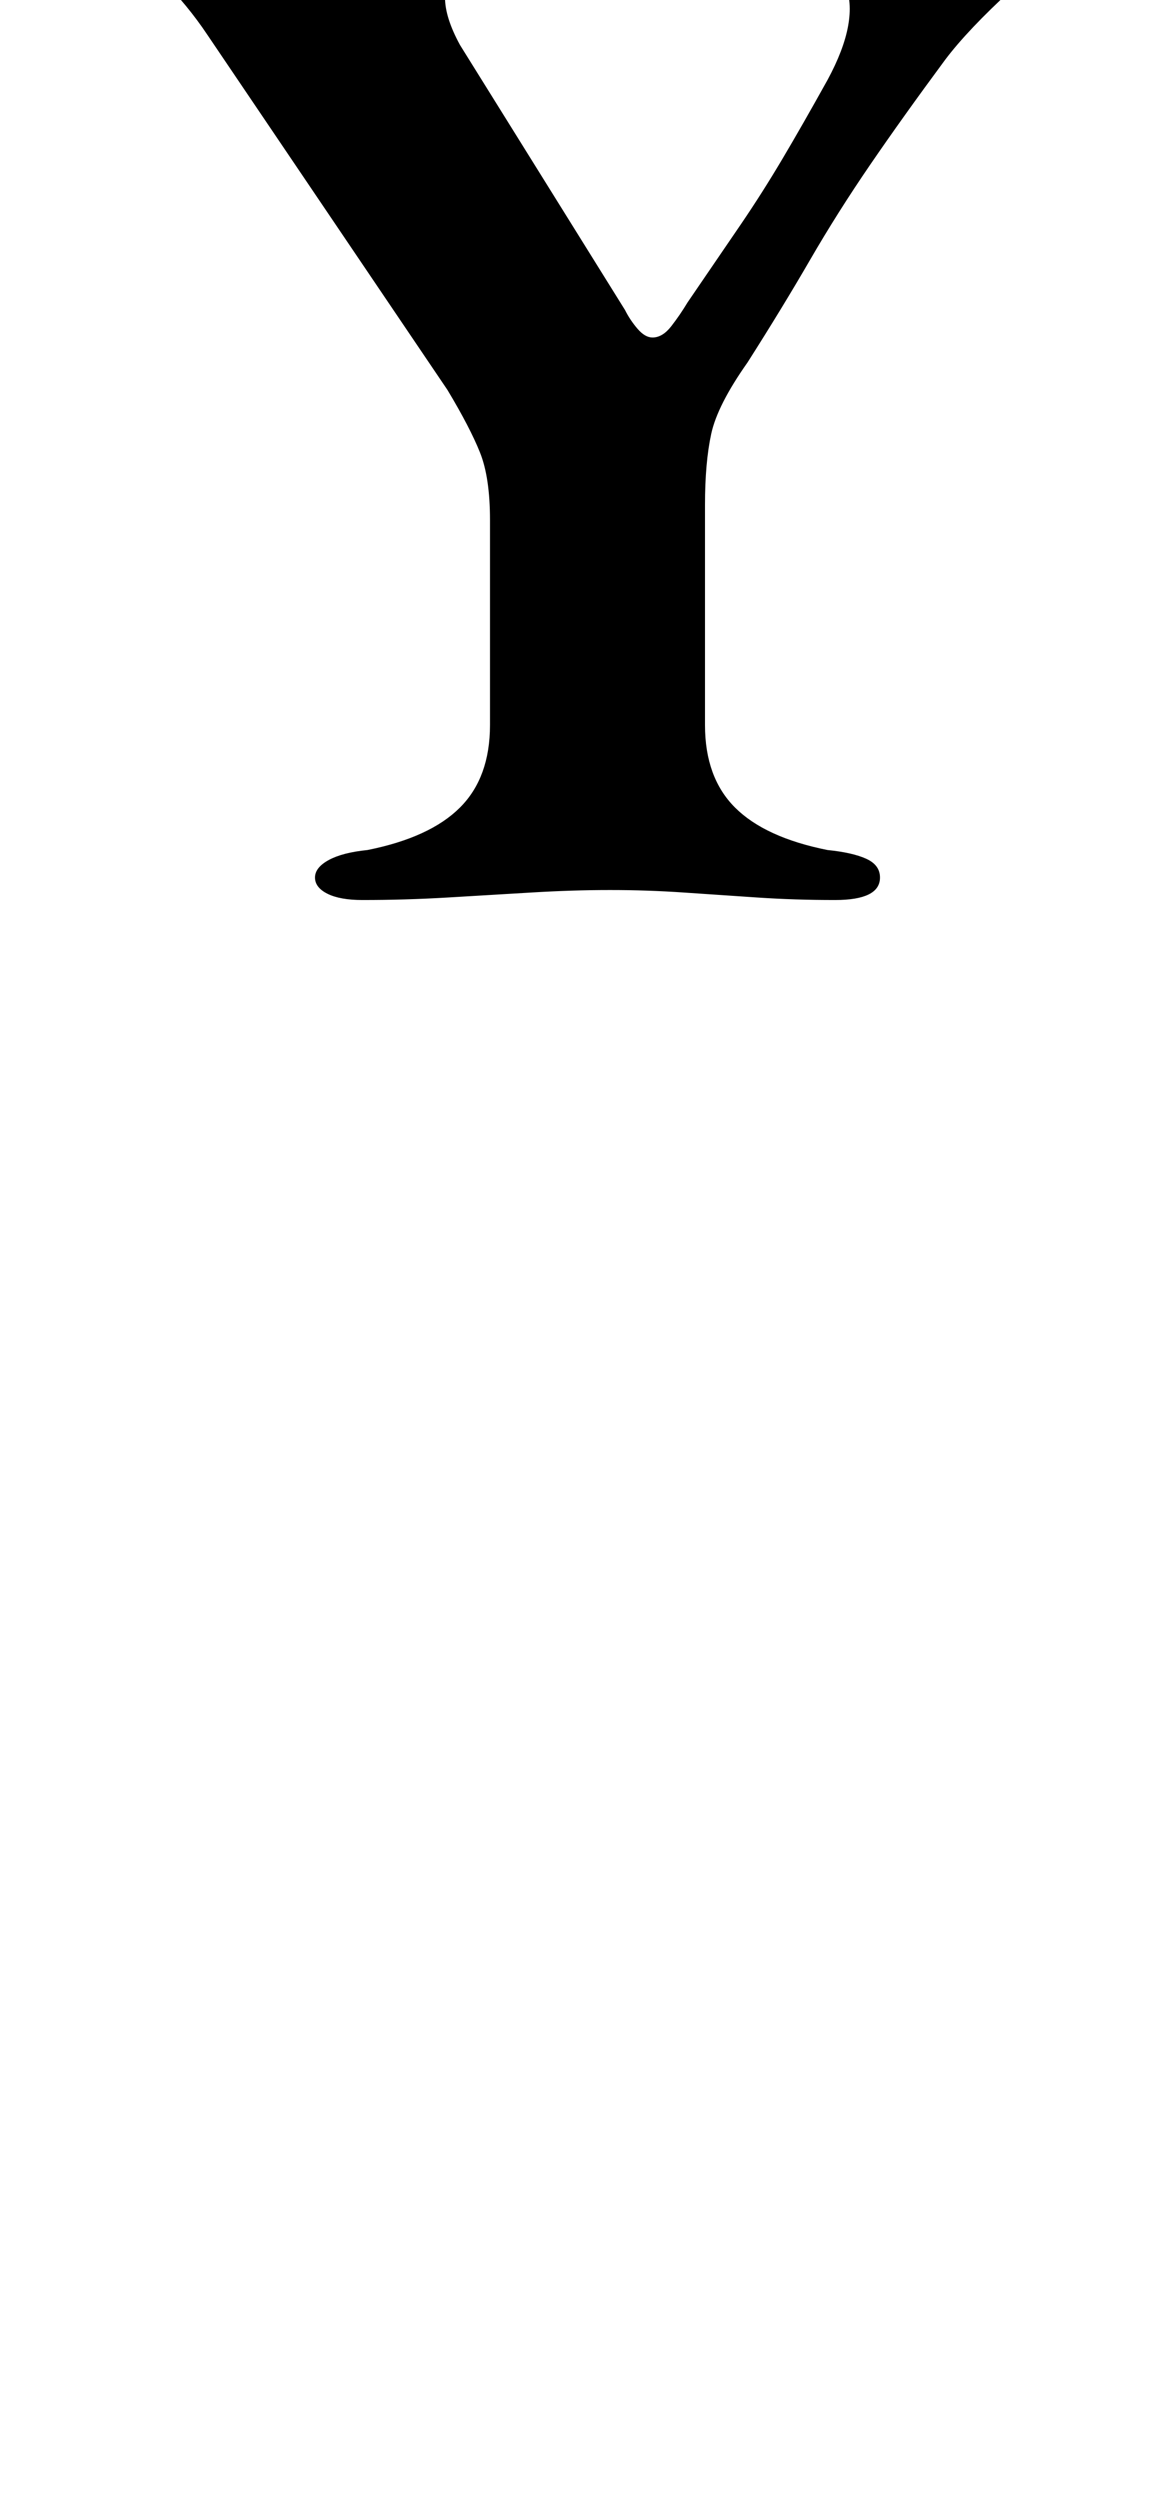 <?xml version="1.0" standalone="no"?>
<!DOCTYPE svg PUBLIC "-//W3C//DTD SVG 1.1//EN" "http://www.w3.org/Graphics/SVG/1.1/DTD/svg11.dtd" >
<svg xmlns="http://www.w3.org/2000/svg" xmlns:xlink="http://www.w3.org/1999/xlink" version="1.1" viewBox="-10 0 470 1000">
  <g transform="matrix(1 0 0 -1 0 800)">
   <path fill="currentColor"
d="M135 440q-9 0 -14 2.5t-5 6.5t5.5 7t15.5 4q25 5 37 17t12 33v82q0 17 -4 27t-13 25l-96 142q-8 12 -18.5 22.5t-25.5 15.5q-8 2 -14 5t-6 8q0 8 18 8q23 0 45 -1.5t48 -1.5q25 0 42.5 1.5t33.5 1.5q19 0 19 -8q0 -5 -5.5 -7.5t-11.5 -4.5q-13 -2 -21.5 -7.5t-8.5 -16.5
q0 -8 6 -19l66 -106q2 -4 5 -7.5t6 -3.5q4 0 7.5 4.5t6.5 9.5q13 19 21.5 31.5t16.5 26t18 31.5q13 24 7 38.5t-26 17.5q-7 1 -14 4t-7 8q0 8 19 8q18 0 32 -0.5t31 -0.5q19 0 36 1.5t32 1.5q8 0 13.5 -1.5t5.5 -7.5q0 -4 -5 -7t-13 -5q-19 -4 -37 -20.5t-27 -28.5
q-17 -23 -30 -42t-24 -38t-25 -41q-12 -17 -14.5 -28.5t-2.5 -28.5v-88q0 -21 12 -33t37 -17q10 -1 15.5 -3.5t5.5 -7.5q0 -9 -18 -9q-16 0 -31 1t-29.5 2t-29.5 1t-31.5 -1t-33.5 -2t-34 -1z" />
  </g>

</svg>

